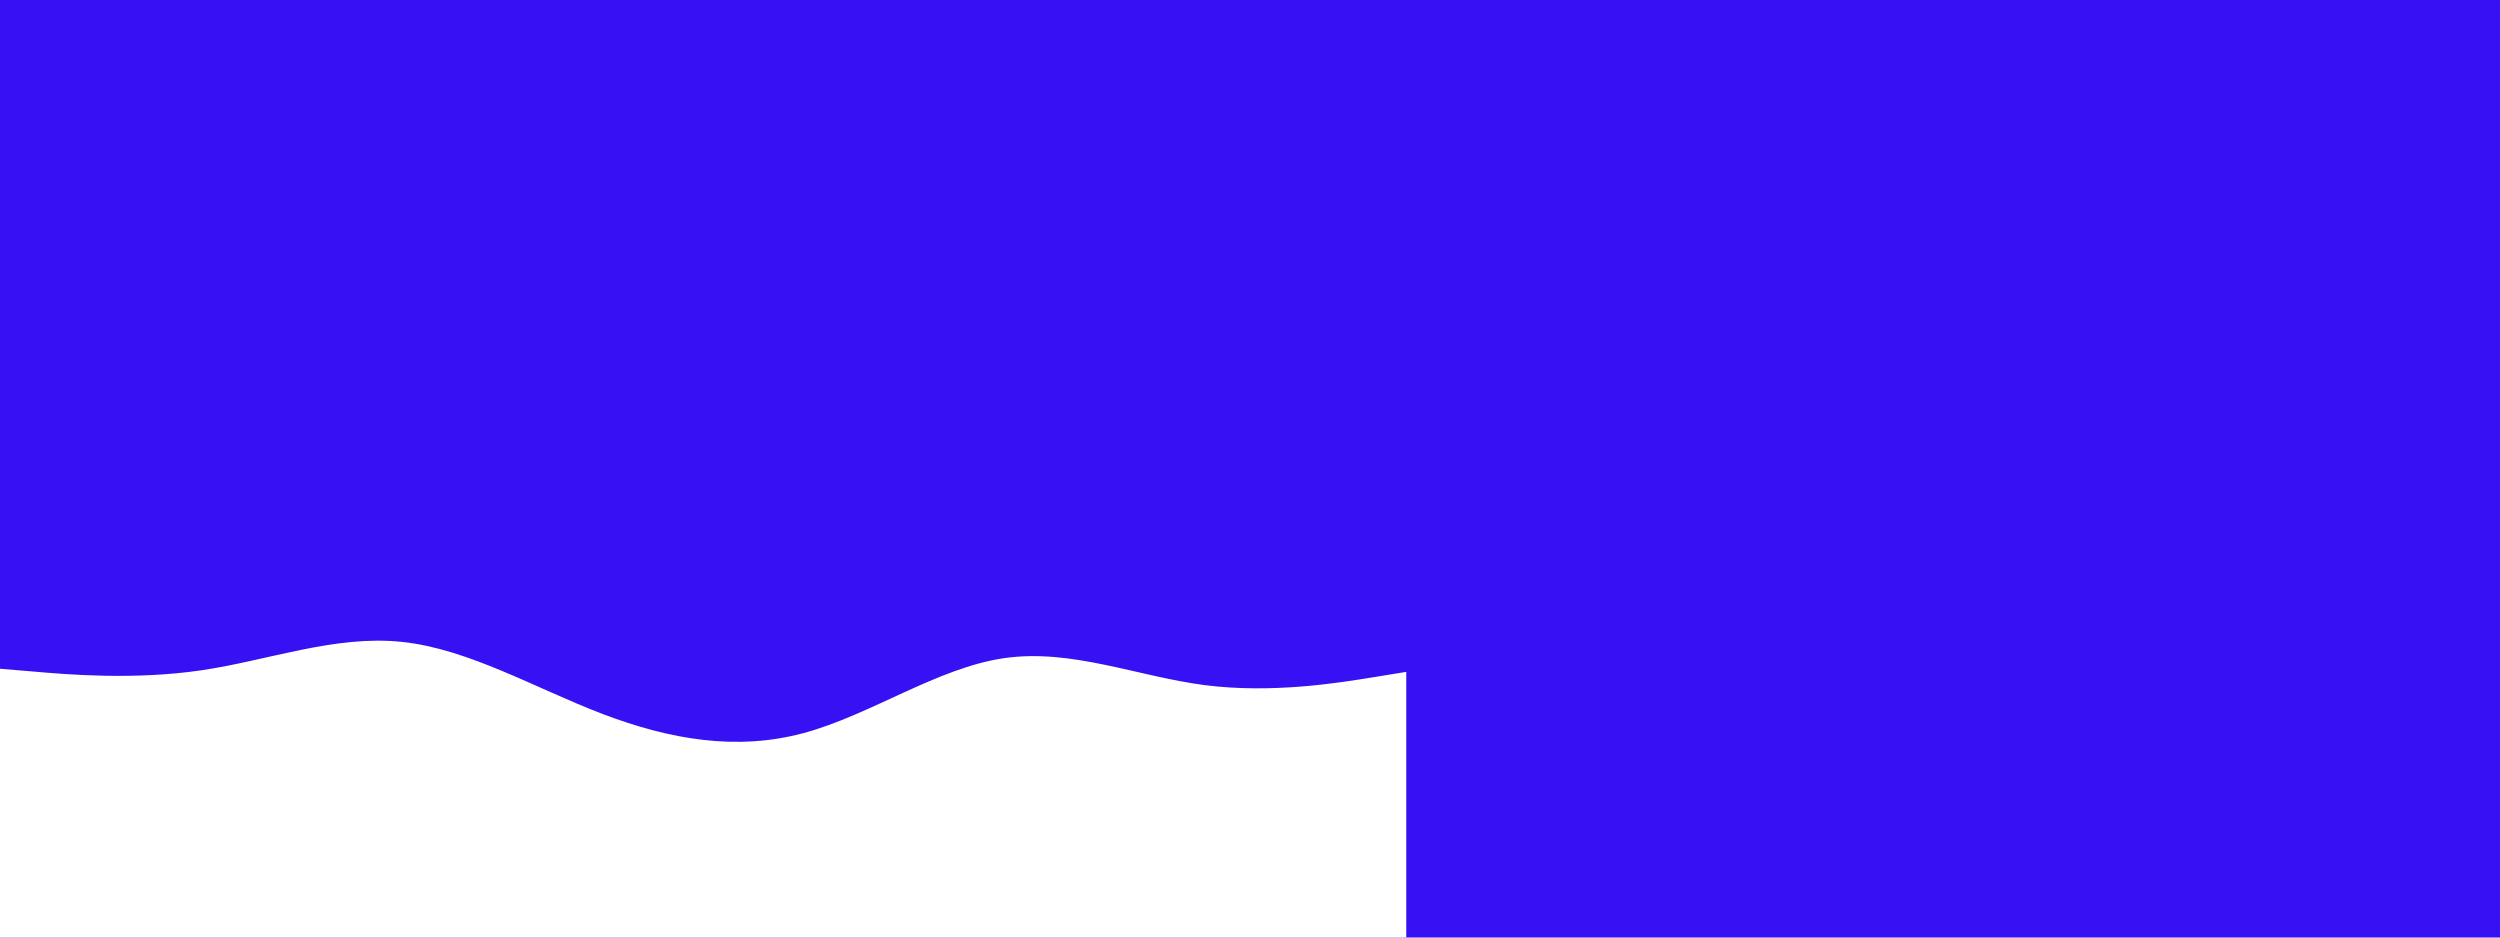 <svg id="visual" viewBox="0 0 1600 600" width="100%" height="600" xmlns="http://www.w3.org/2000/svg" xmlns:xlink="http://www.w3.org/1999/xlink" version="1.1"><rect x="0" y="0" width="1600" height="600" fill="#3711f3"></rect><path d="M0 428L21.5 429.8C43 431.7 86 435.3 128.8 429C171.7 422.7 214.3 406.3 257.2 410.8C300 415.3 343 440.7 385.8 457C428.7 473.3 471.3 480.7 514.2 469.2C557 457.7 600 427.3 642.8 421.2C685.7 415 728.3 433 771.2 438.5C814 444 857 437 878.5 433.5L900 430L900 601L878.5 601C857 601 814 601 771.2 601C728.3 601 685.7 601 642.8 601C600 601 557 601 514.2 601C471.3 601 428.7 601 385.8 601C343 601 300 601 257.2 601C214.3 601 171.7 601 128.8 601C86 601 43 601 21.5 601L0 601Z" fill="#FFFFFF" stroke-linecap="round" stroke-linejoin="miter"></path></svg>